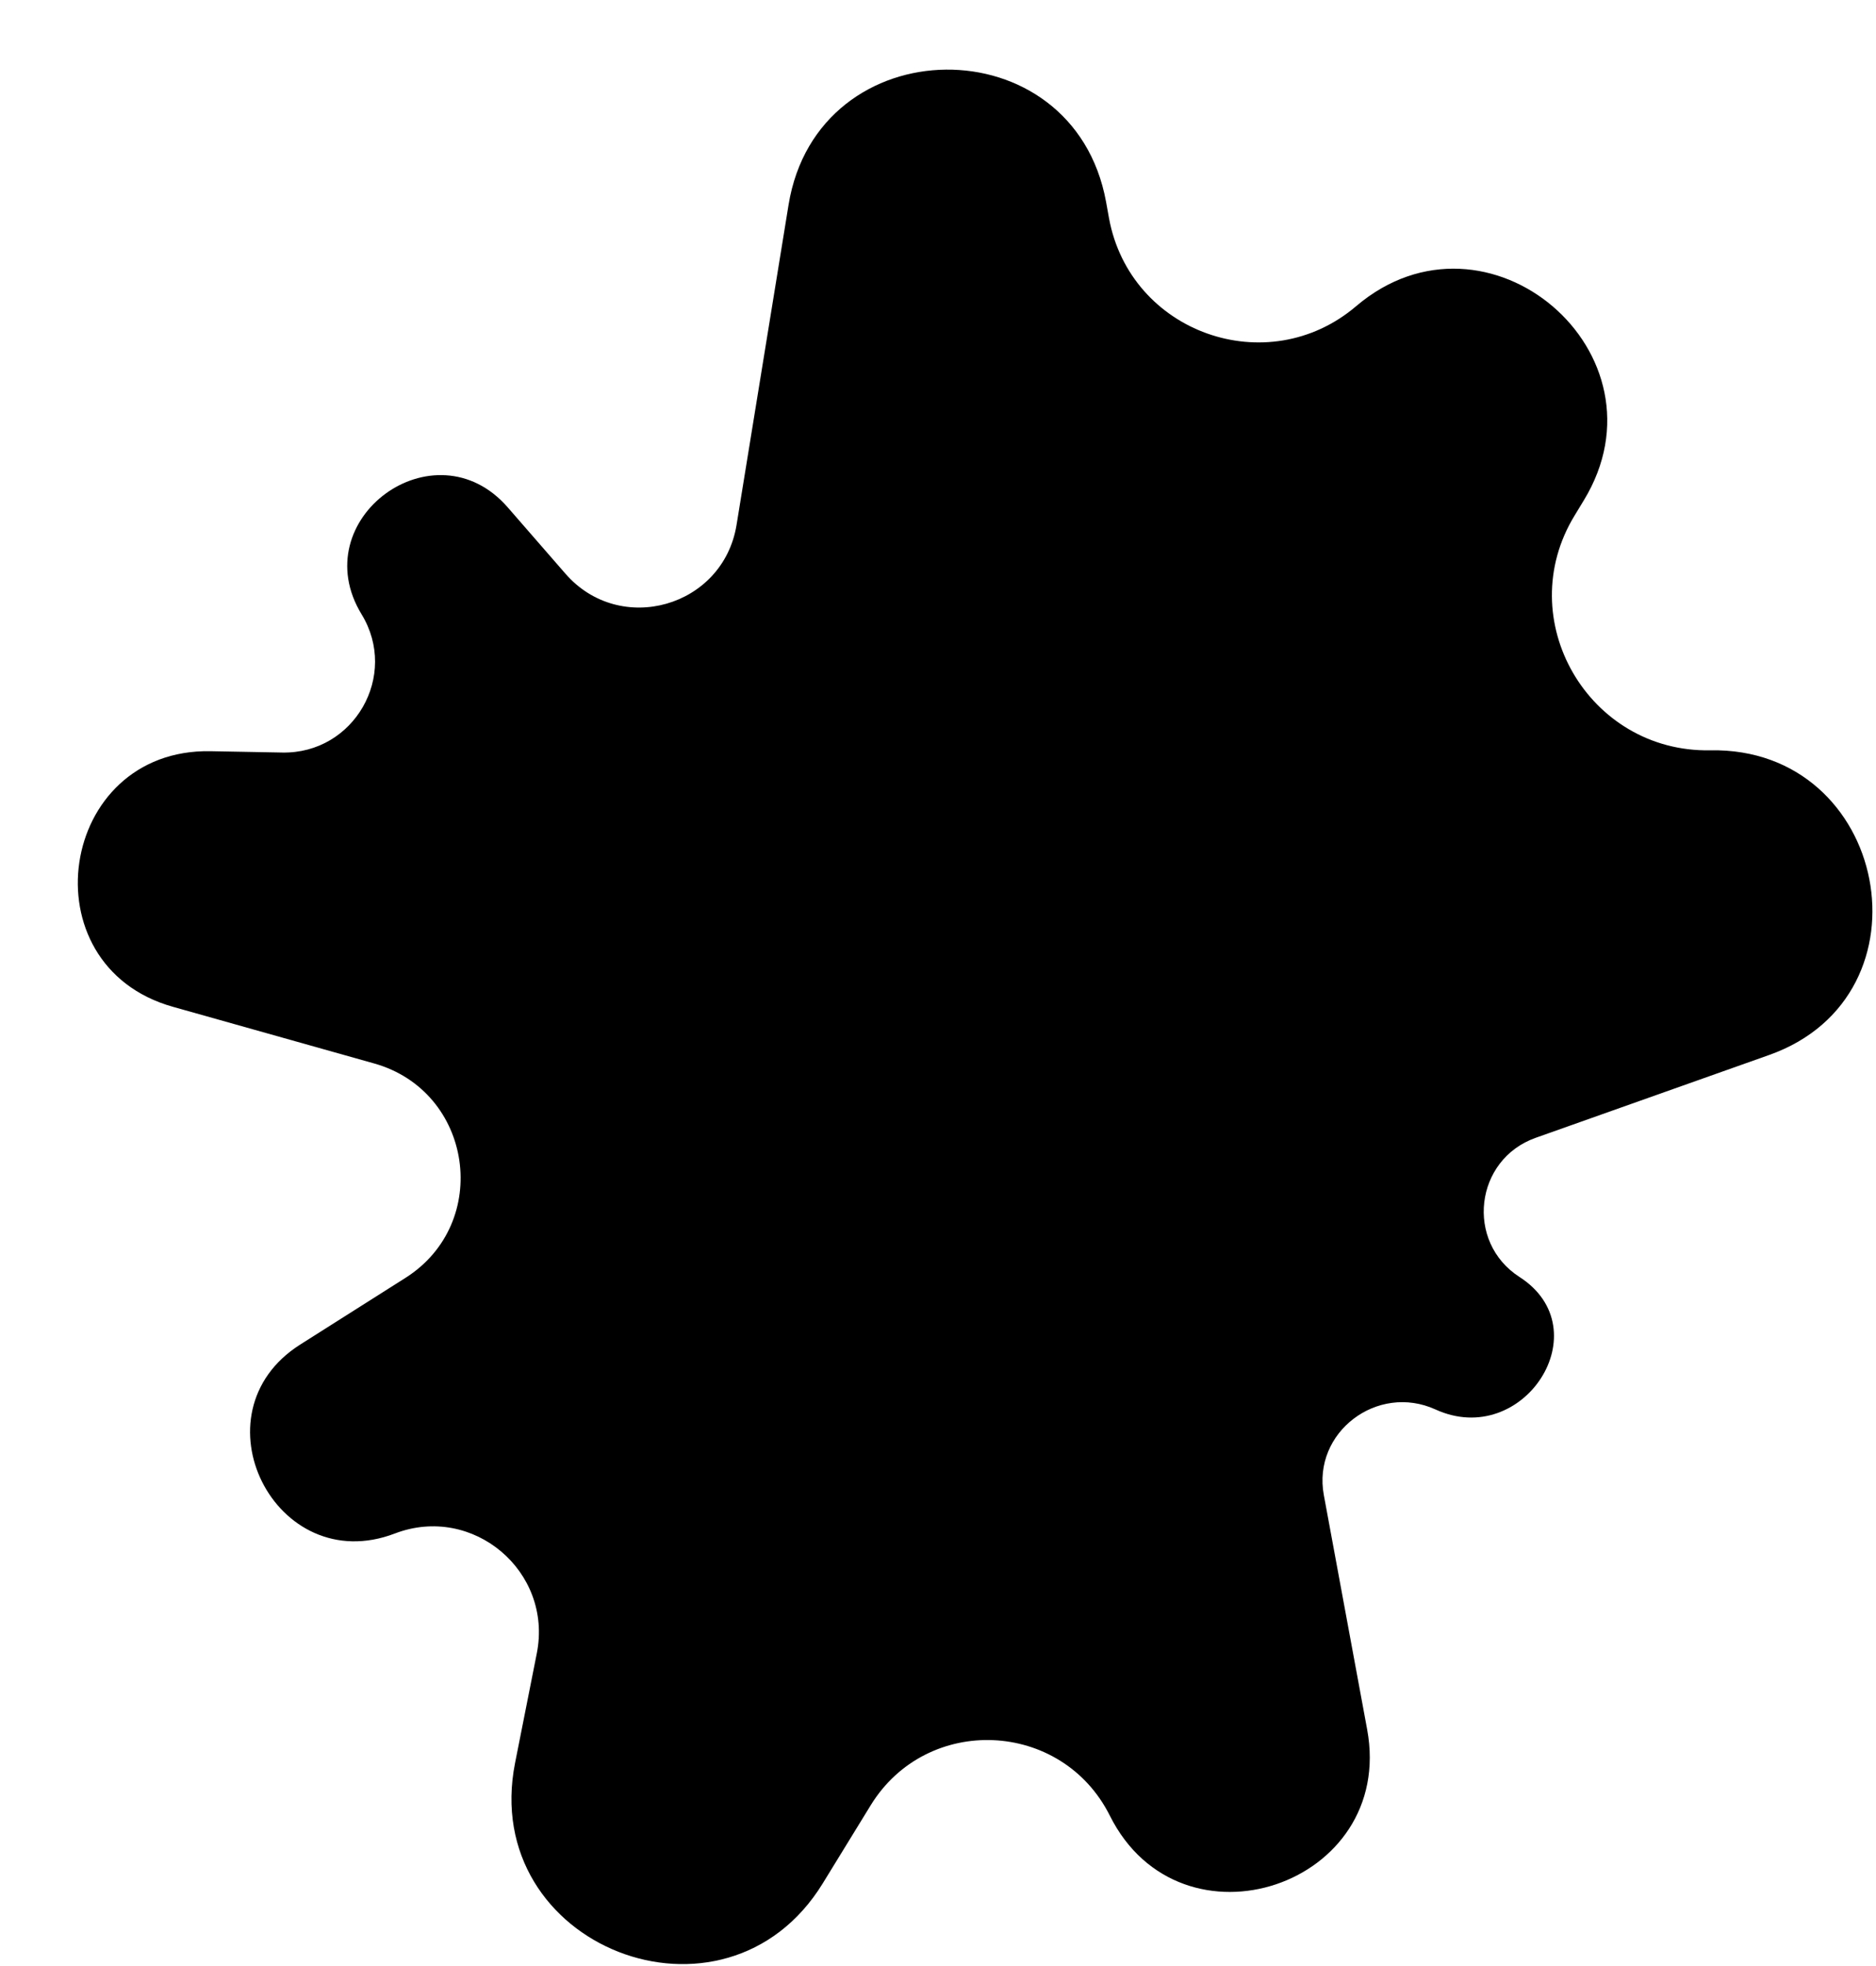 <svg width="21" height="22" viewBox="0 0 21 22" fill="none" xmlns="http://www.w3.org/2000/svg">
<path d="M8.827 2.293C9.152 0.295 12.015 0.266 12.381 2.257L12.414 2.44C12.649 3.724 14.187 4.272 15.181 3.426V3.426C16.649 2.178 18.732 3.956 17.728 5.601L17.626 5.769C16.916 6.933 17.782 8.422 19.145 8.396V8.396C21.136 8.358 21.681 11.139 19.805 11.805L17.191 12.732C16.507 12.974 16.399 13.897 17.01 14.29V14.29C17.922 14.877 17.055 16.222 16.069 15.772V15.772C15.418 15.476 14.689 16.028 14.819 16.73L15.304 19.353C15.626 21.099 13.219 21.906 12.424 20.318V20.318C11.886 19.243 10.375 19.177 9.746 20.202L9.21 21.075C8.113 22.861 5.358 21.782 5.766 19.726L6.009 18.501C6.191 17.584 5.293 16.826 4.42 17.16V17.16C3.081 17.671 2.15 15.813 3.36 15.046L4.538 14.3C5.509 13.685 5.294 12.211 4.188 11.9L1.935 11.266C0.289 10.803 0.648 8.373 2.358 8.406L3.16 8.421C3.963 8.436 4.466 7.56 4.048 6.875V6.875C3.399 5.81 4.866 4.737 5.684 5.678L6.329 6.419C6.941 7.123 8.095 6.794 8.245 5.874L8.827 2.293Z" fill="black"/>
</svg>
